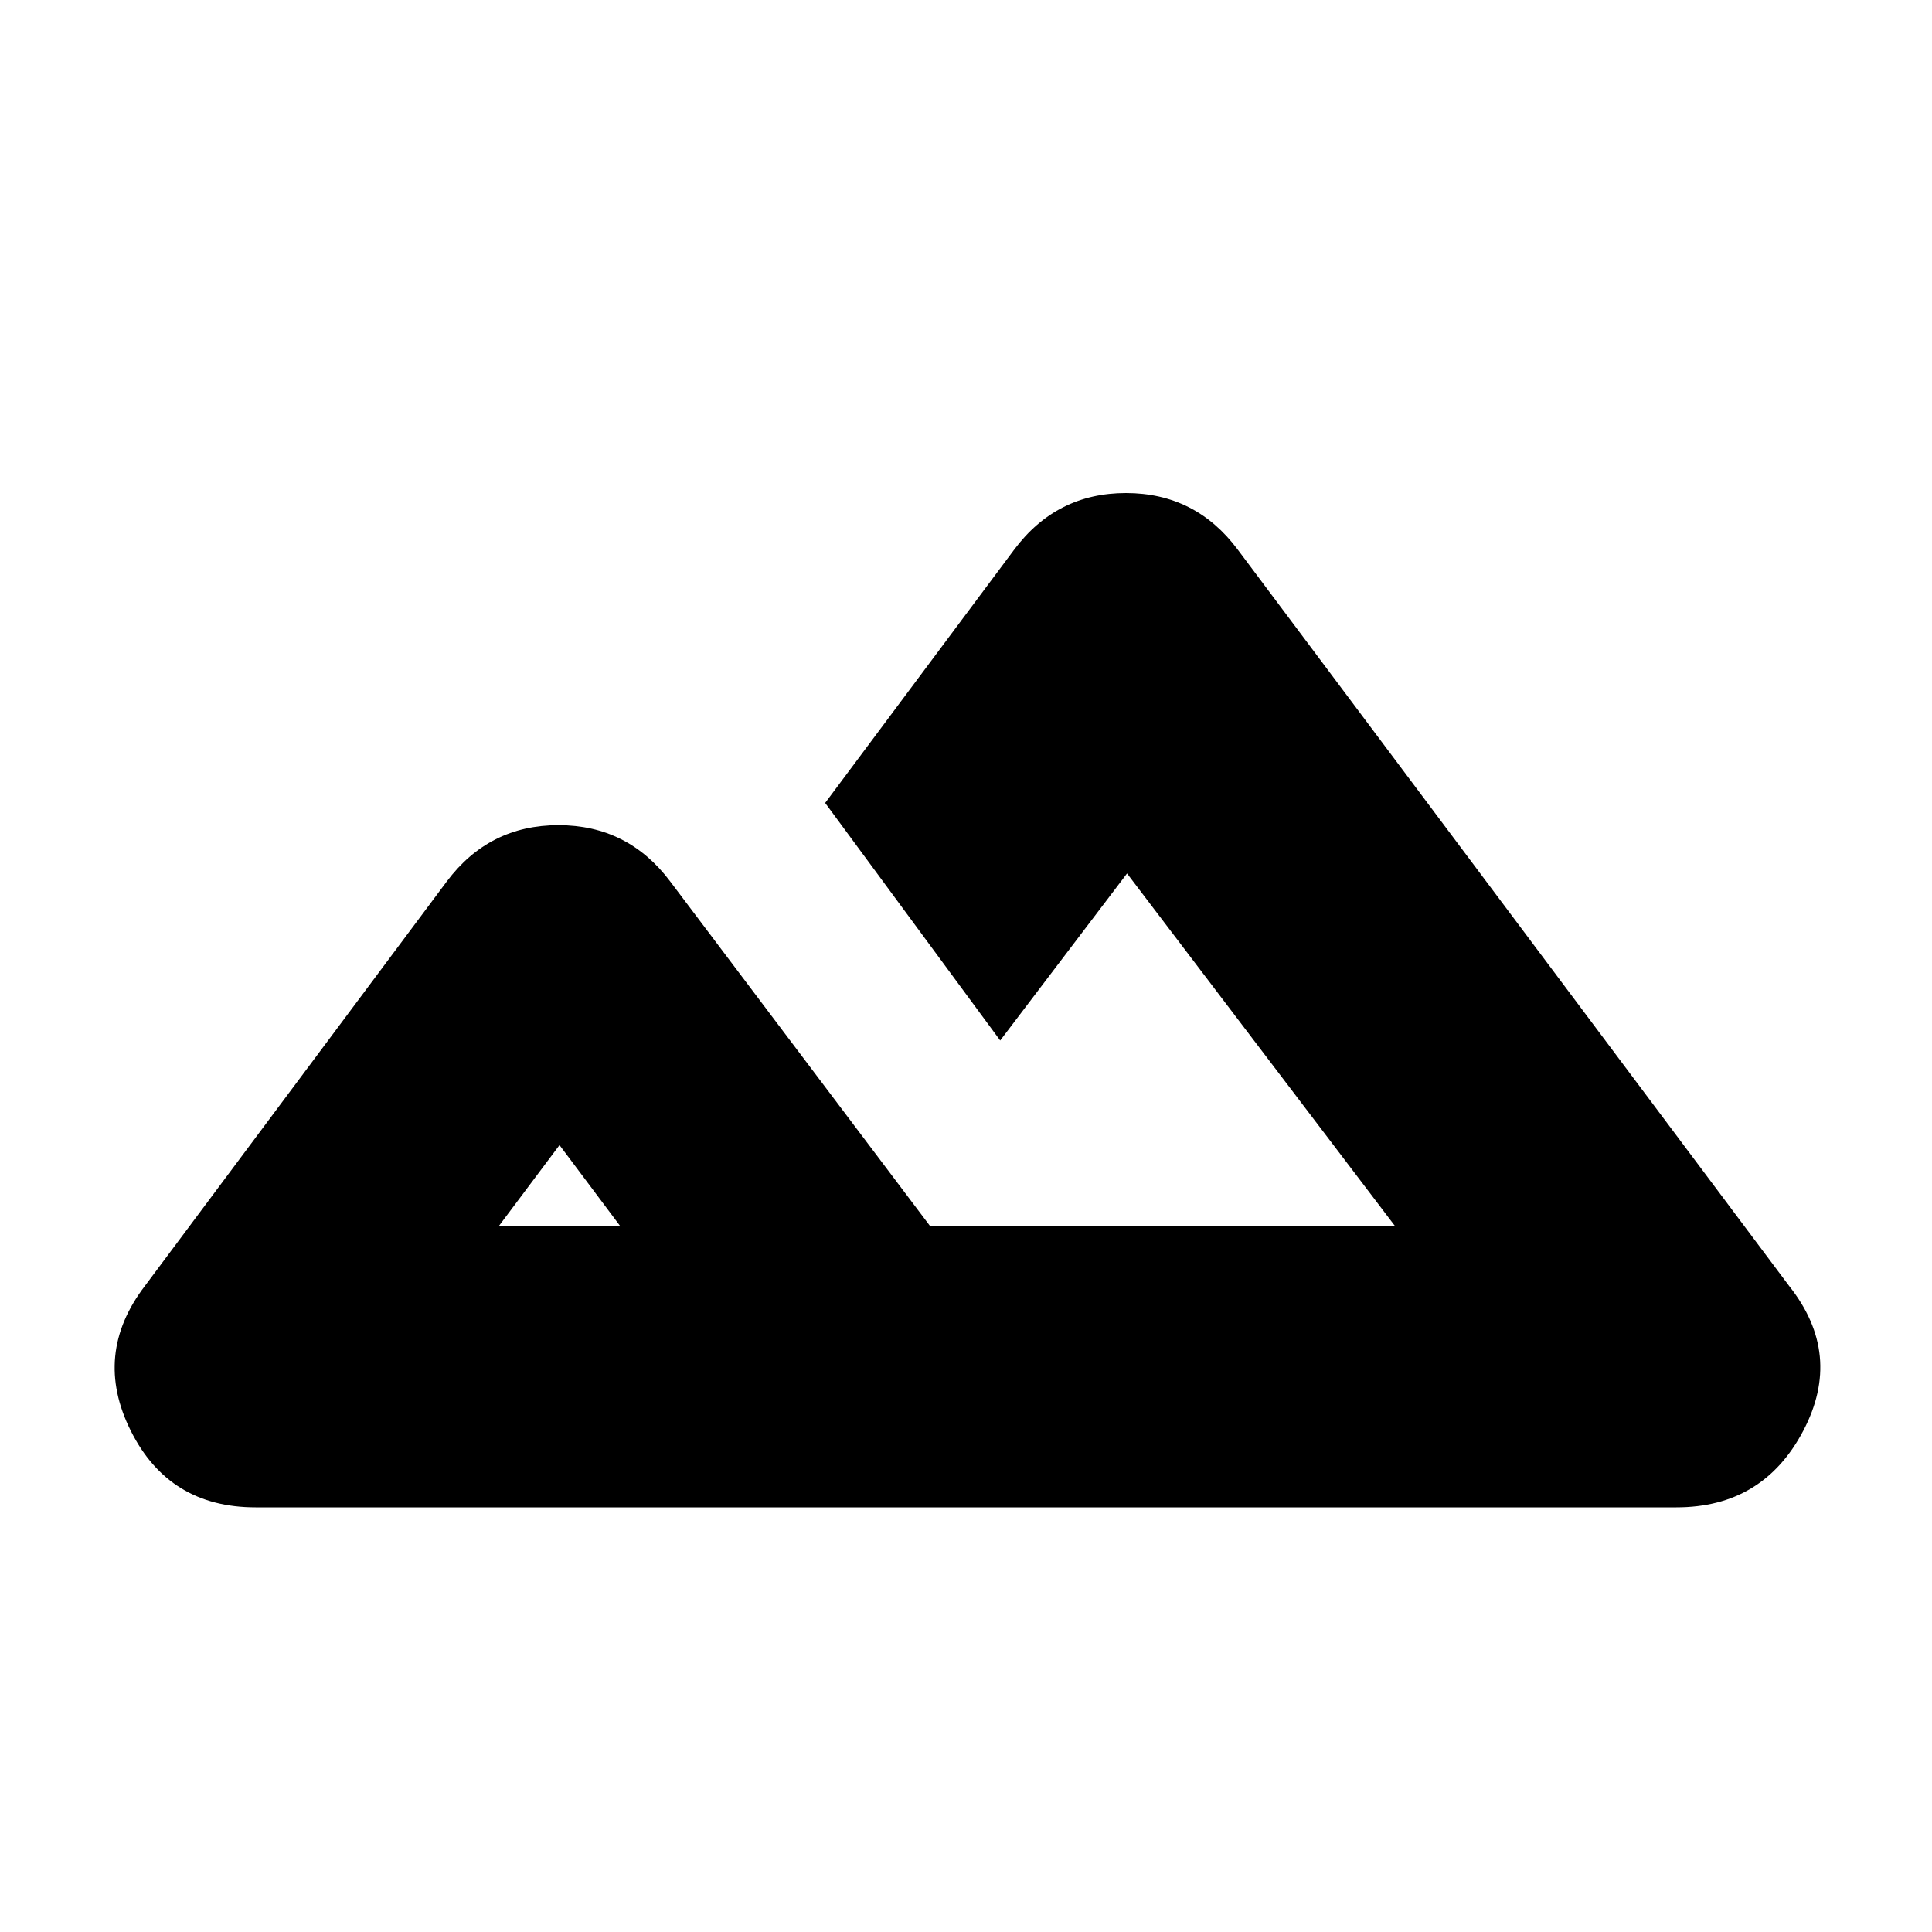 <svg xmlns="http://www.w3.org/2000/svg" height="20" width="20"><path d="M2.646 15.604q-.896 0-1.292-.792-.396-.791.146-1.5l3.125-4.187q.437-.583 1.156-.583.719 0 1.157.583l2.687 3.563H14.438l-2.771-3.646-1.313 1.729-1.812-2.459L10.5 5.688q.438-.584 1.156-.584.719 0 1.156.584l5.709 7.624q.562.709.146 1.5-.417.792-1.313.792Zm9.146-2.916Zm-6.625 0h1.25l-.625-.834Zm0 0h1.25Z"/></svg>